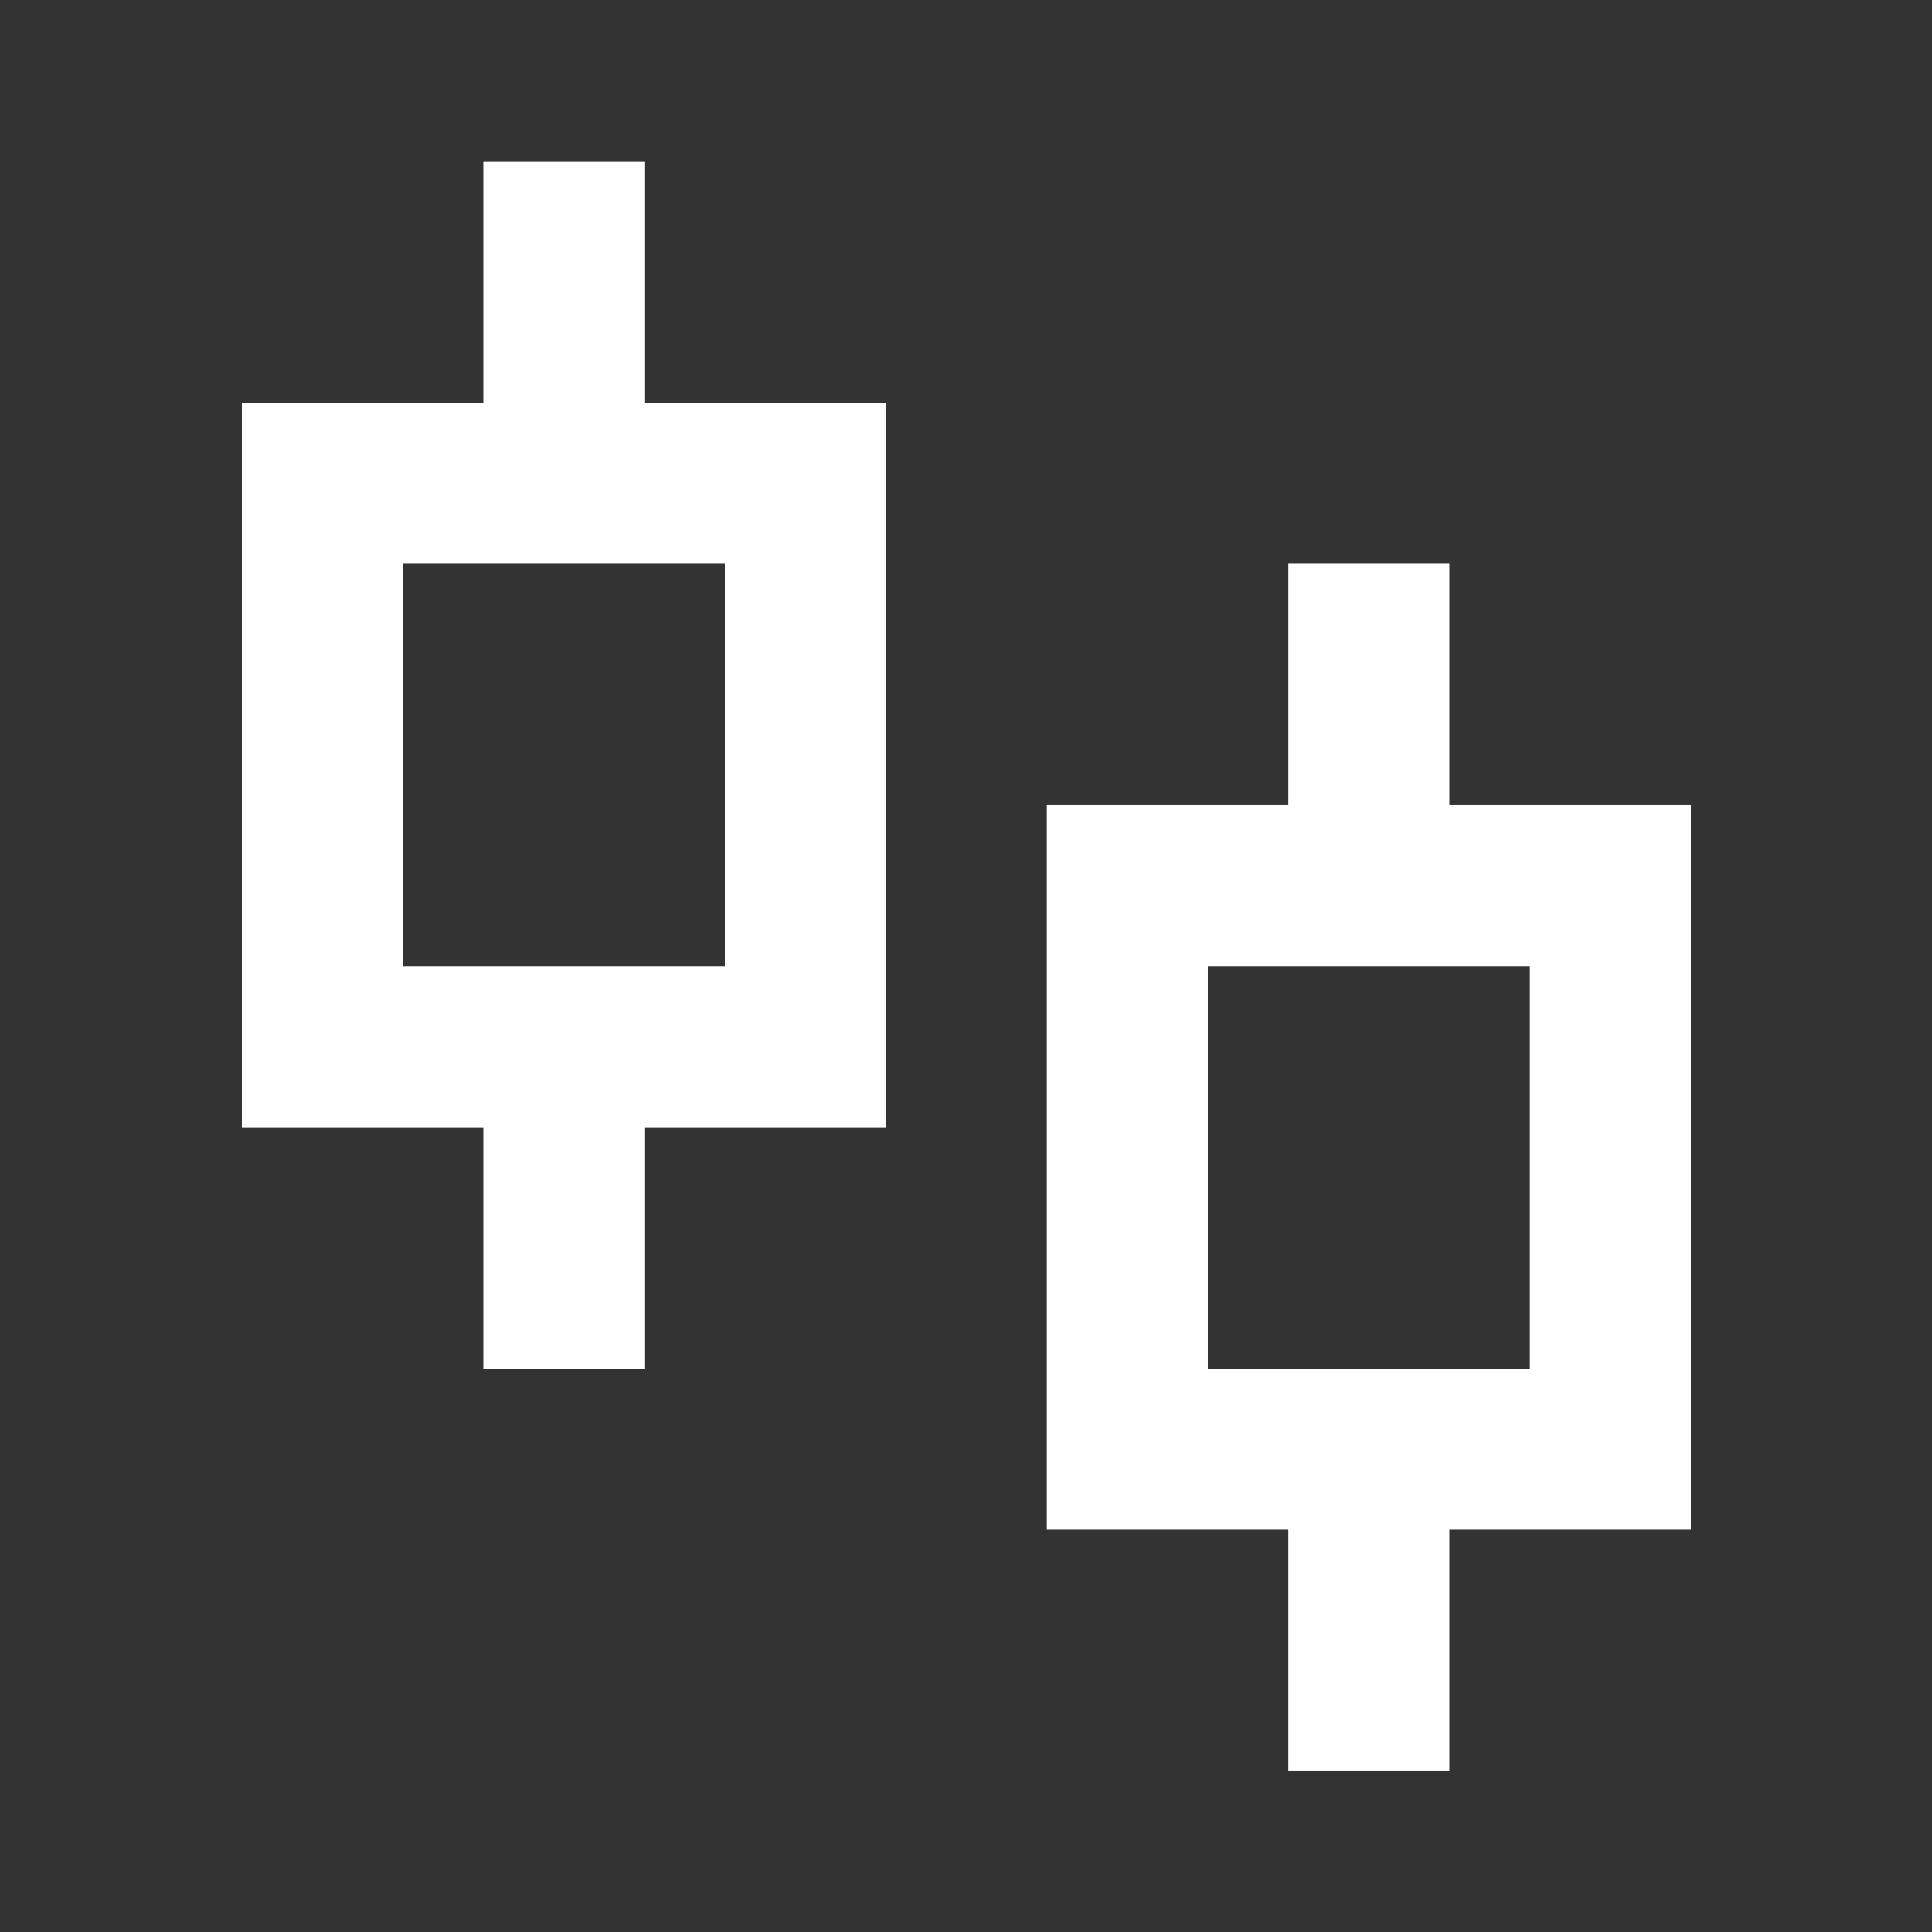 <svg width="36" height="36" viewBox="0 0 36 36" fill="none" xmlns="http://www.w3.org/2000/svg">
<rect x="0" y="0" width="36" height="36" fill="#333333" stroke="none"/>
<path d="M12.007 7.504H16.507V21.004H12.007V25.504H9.007V21.004H4.507V7.504H9.007V3.004H12.007V7.504ZM7.507 10.504V18.004H13.507V10.504H7.507ZM27.007 15.004H31.507V28.504H27.007V33.004H24.007V28.504H19.507V15.004H24.007V10.504H27.007V15.004ZM22.507 18.004V25.504H28.507V18.004H22.507Z" fill="white"/>
</svg>
